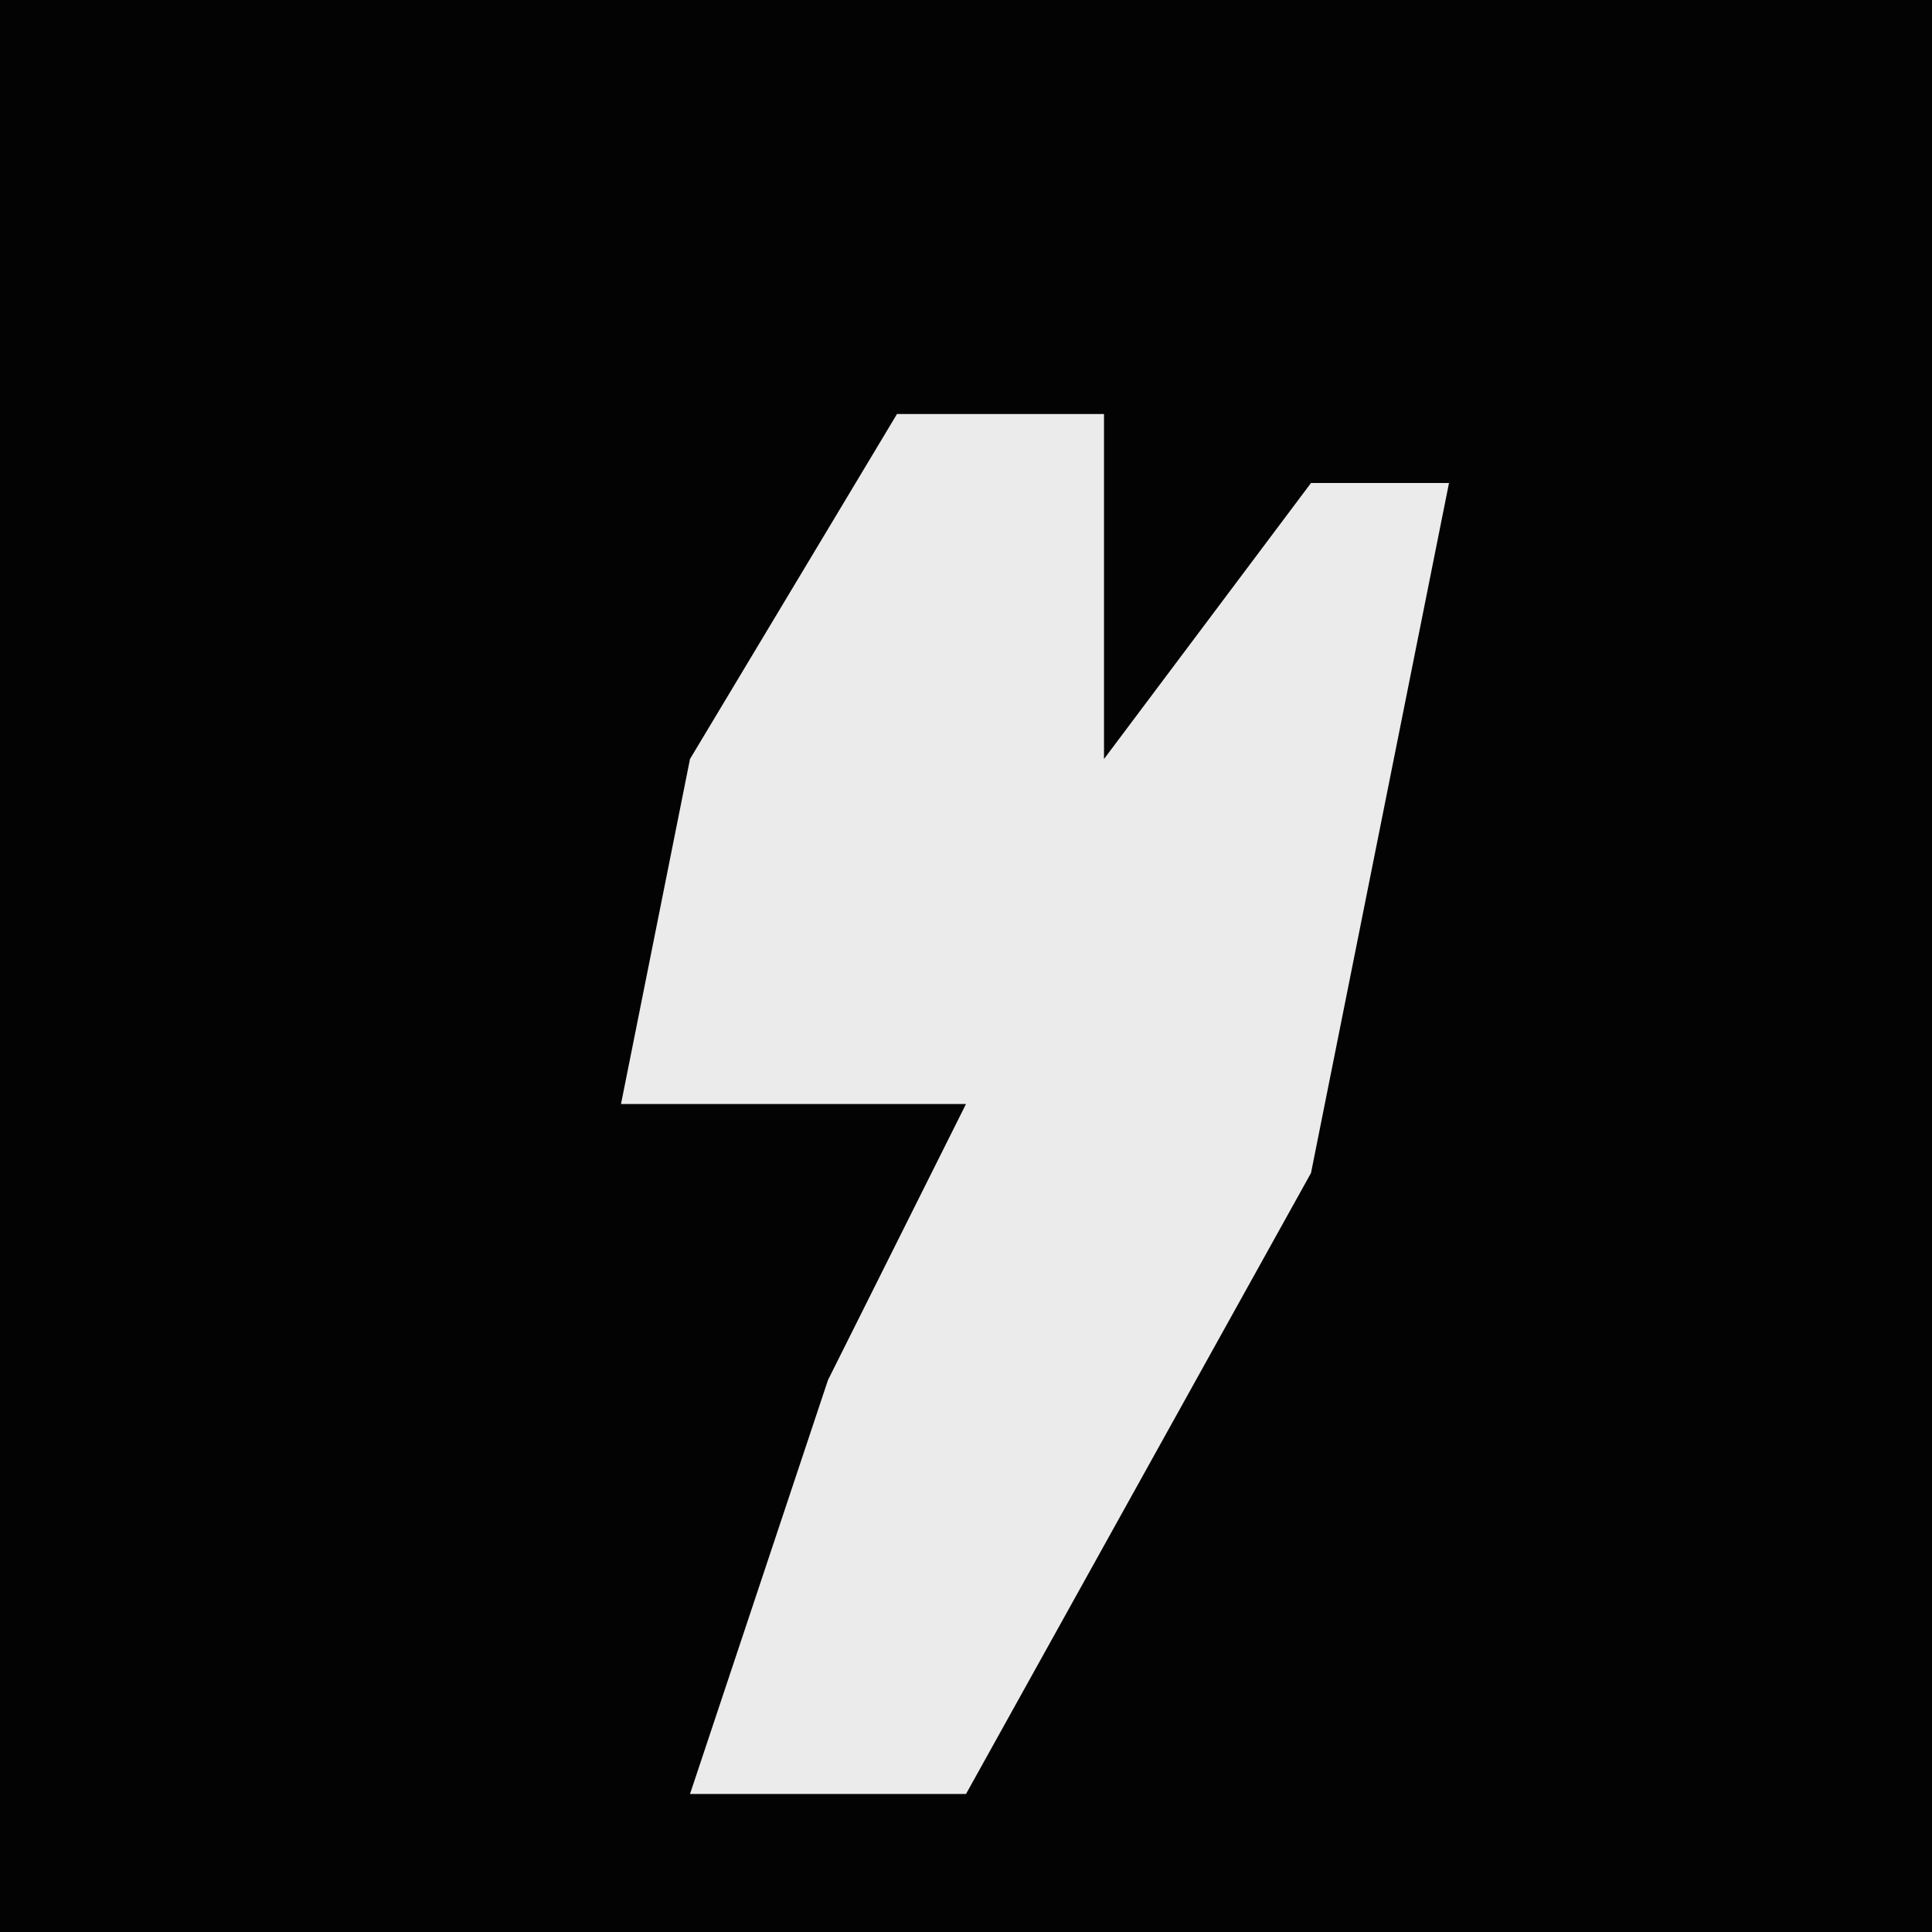 <?xml version="1.0" encoding="UTF-8"?>
<svg version="1.1" xmlns="http://www.w3.org/2000/svg" width="28" height="28">
<path d="M0,0 L28,0 L28,28 L0,28 Z " fill="#030303" transform="translate(0,0)"/>
<path d="M0,0 L3,0 L3,5 L6,1 L8,1 L6,11 L1,20 L-3,20 L-1,14 L1,10 L-4,10 L-3,5 Z " fill="#EBEBEB" transform="translate(13,6)"/>
</svg>
